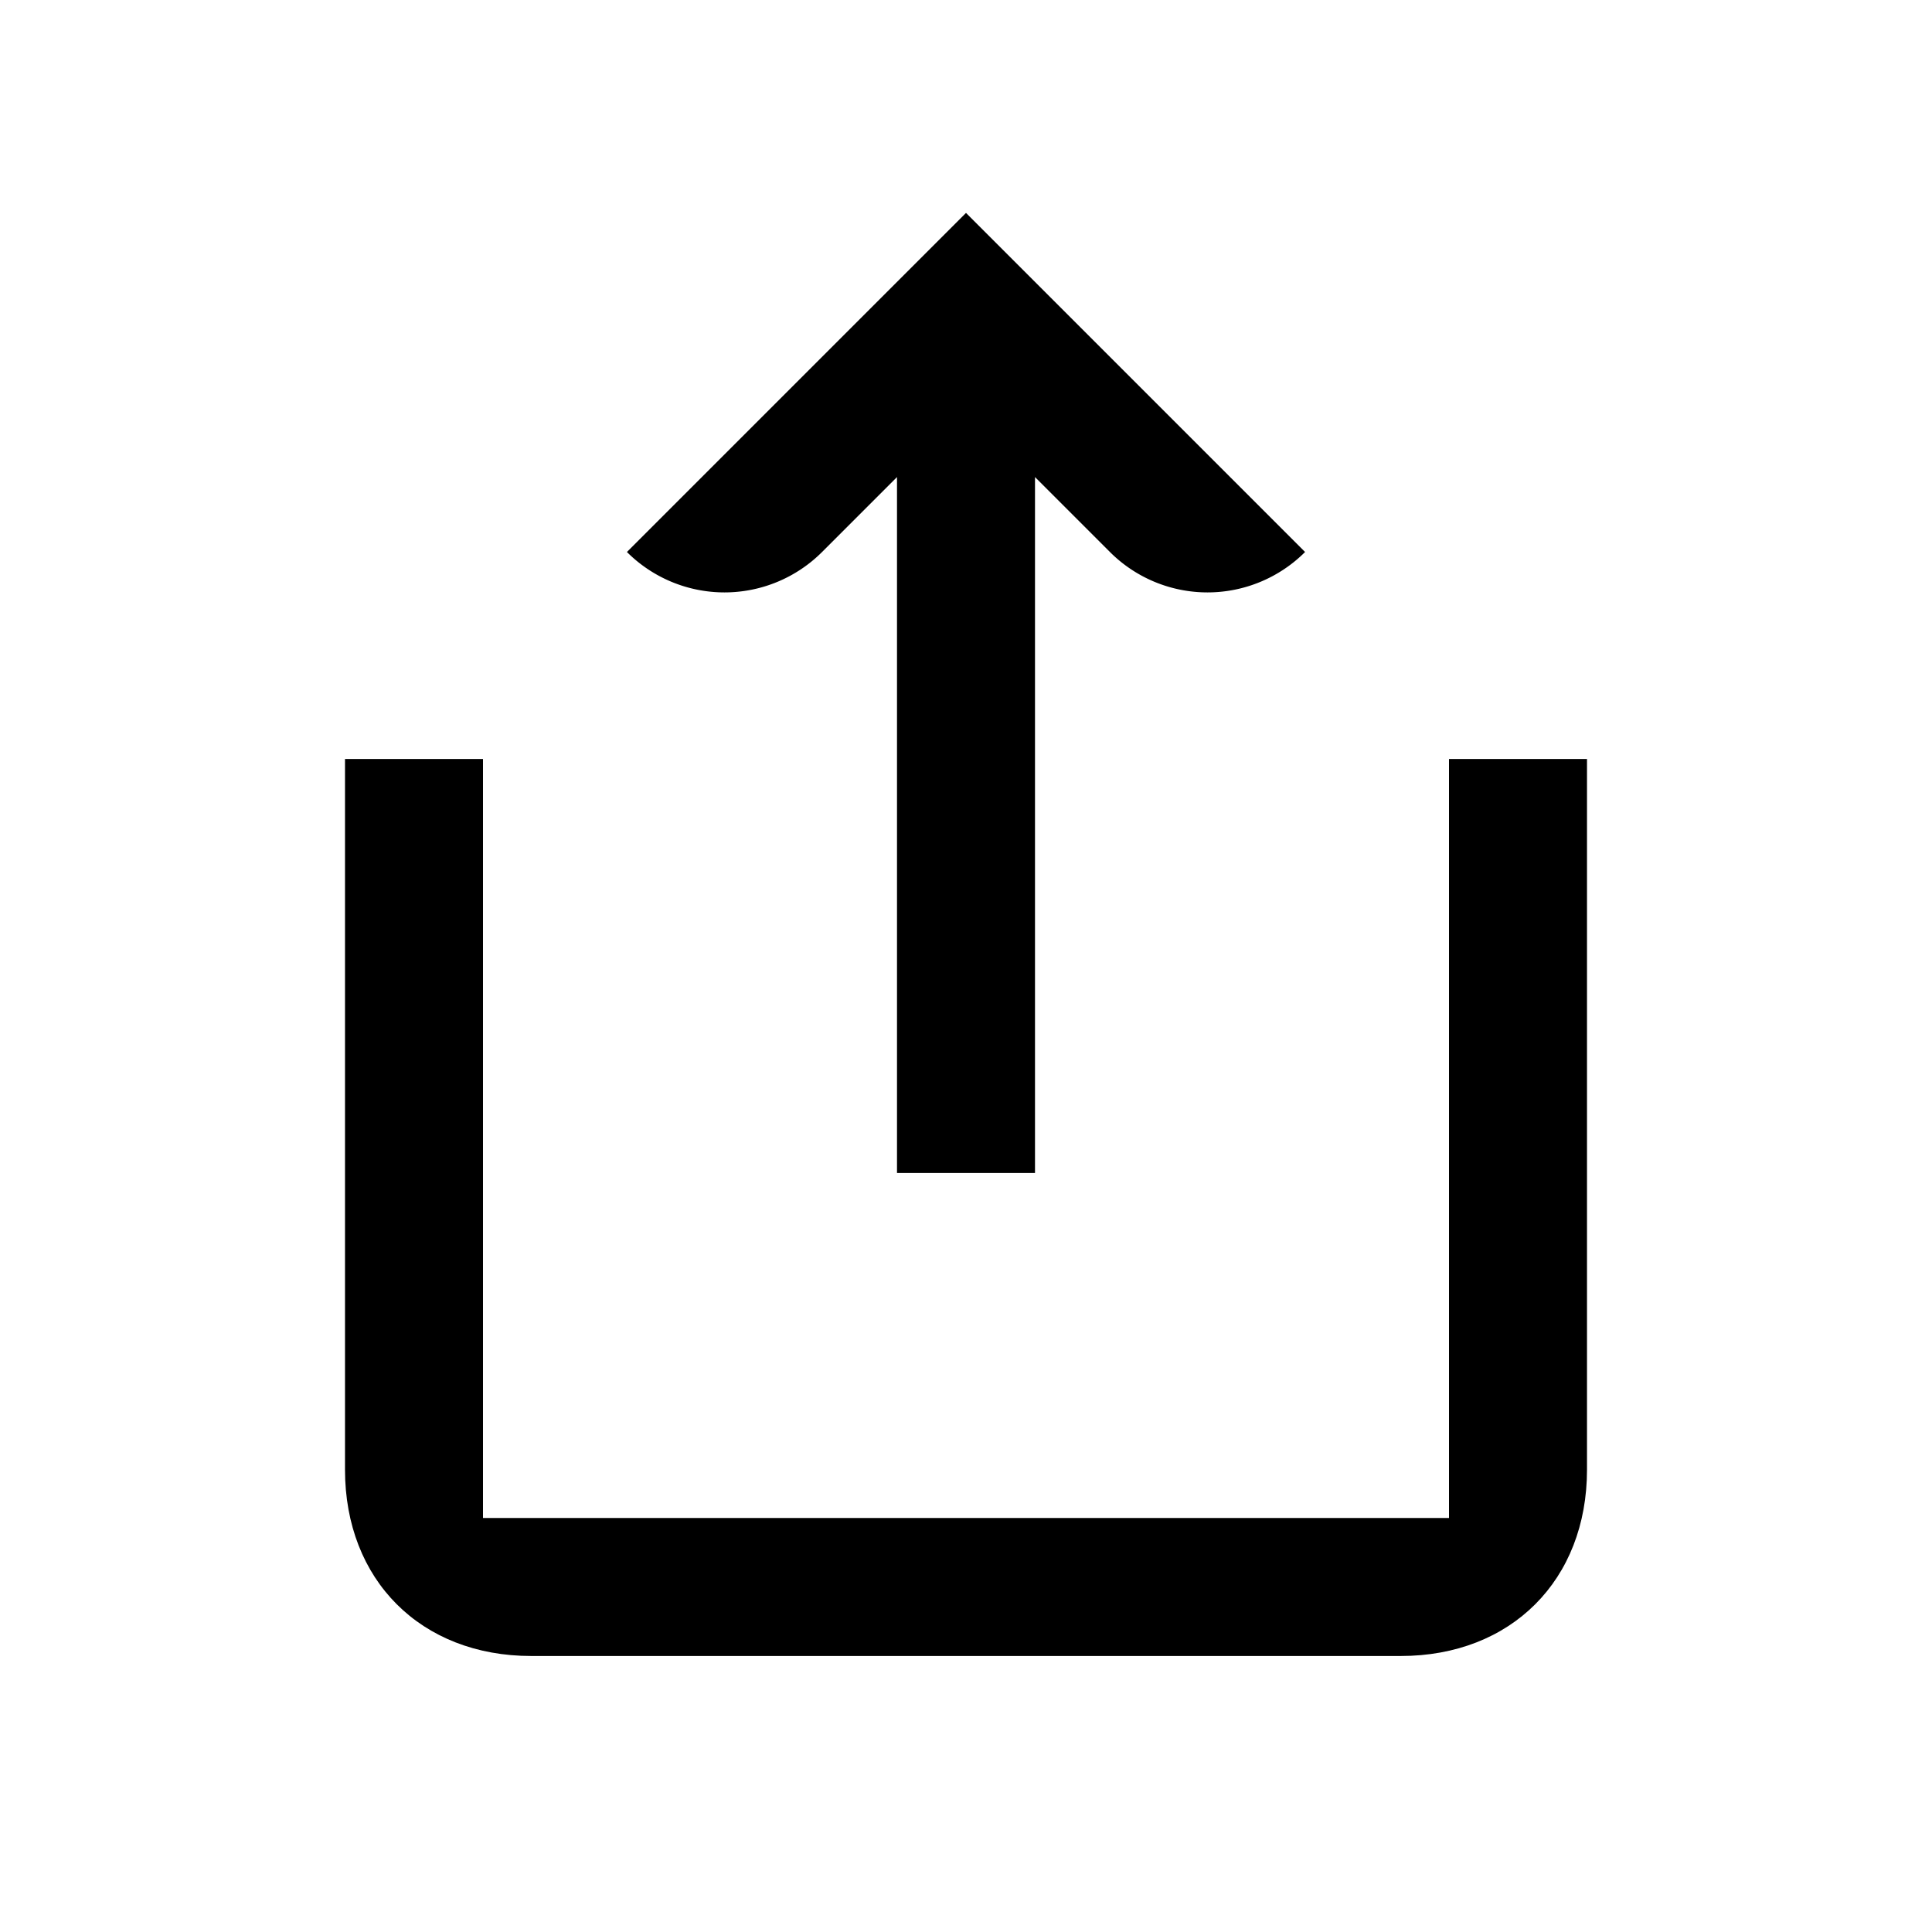 <svg xmlns="http://www.w3.org/2000/svg" width="28" height="28" fill="currentColor" viewBox="0 0 28 28">
  <path d="M18.914 8 14 3.086 9.086 8a2 2 0 0 0 2.828 0L13 6.914V17h2V6.914L16.086 8a2 2 0 0 0 2.828 0Z"/>
  <path d="M23 21.3c0 1.6-1.1 2.7-2.7 2.7H7.7C6.1 24 5 22.9 5 21.3V11h2v11h14V11h2v10.3Z"/>
</svg>
